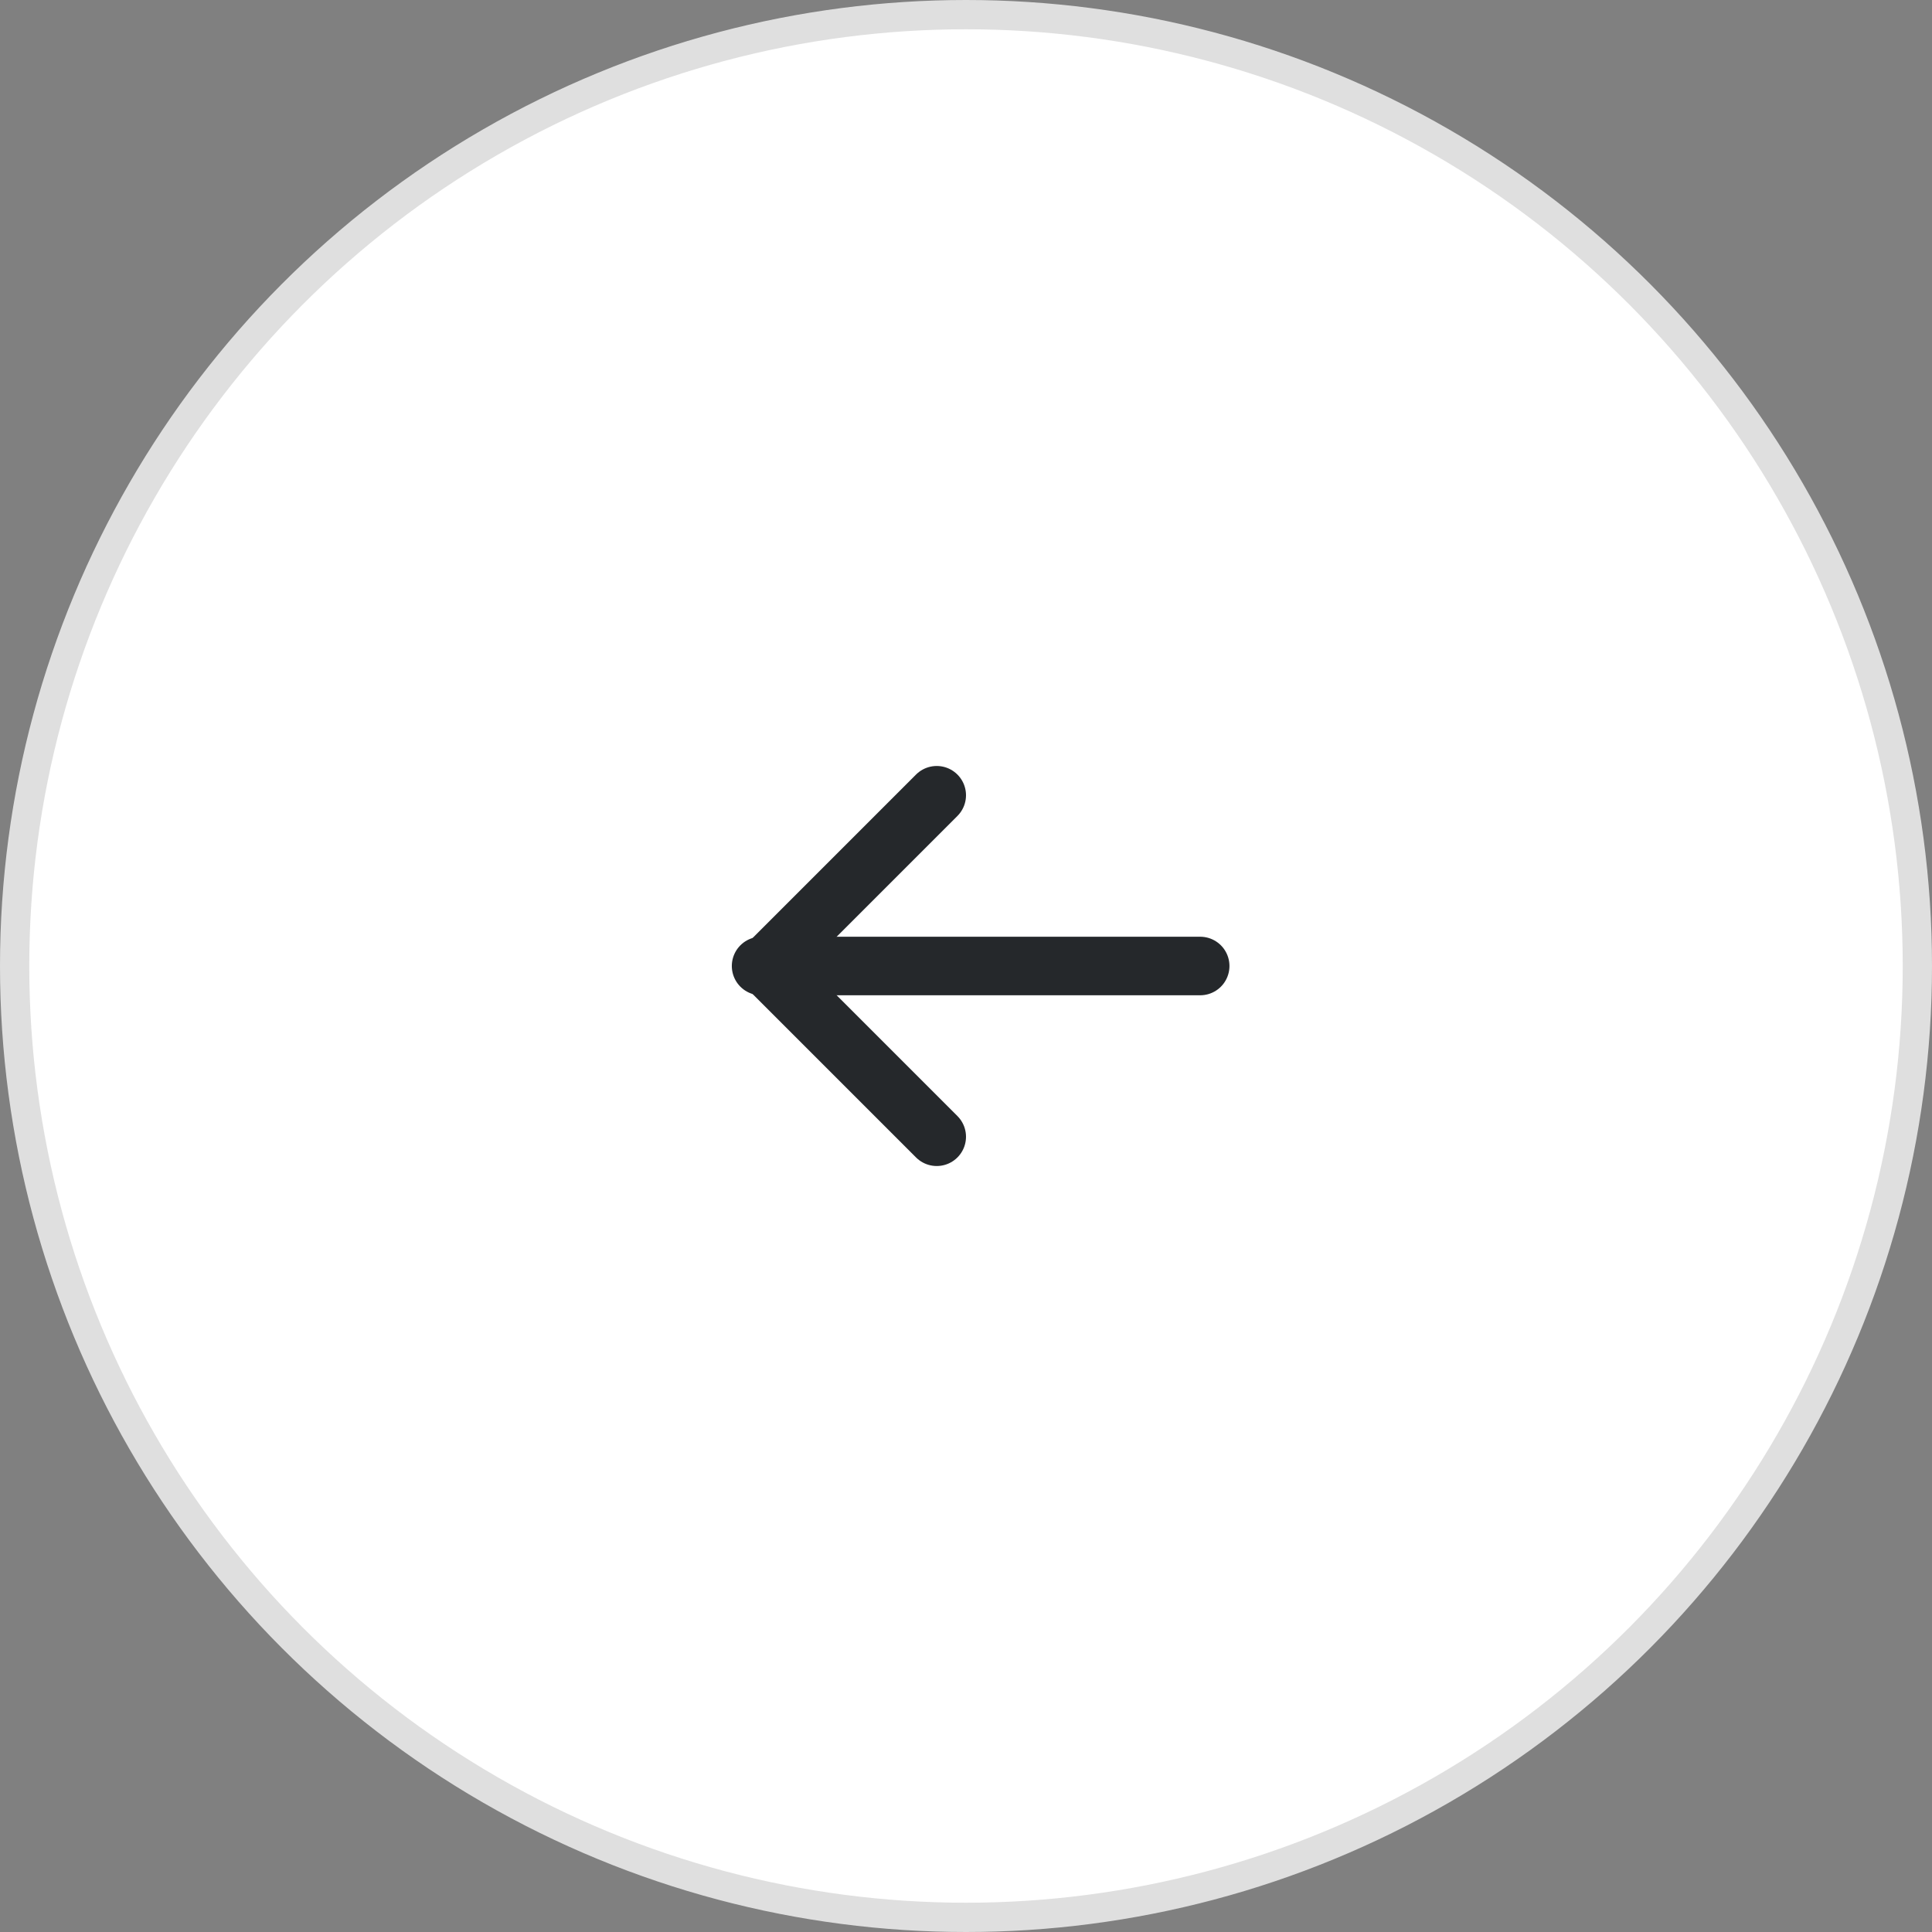 <svg width="66" height="66" viewBox="0 0 66 66" fill="none" xmlns="http://www.w3.org/2000/svg">
<rect x="0" y="0" width="66" height="66" fill="#808080" stroke="none"/>
<circle r="32.5" transform="matrix(-1 0 0 1 33 33)" fill="white" stroke="#DFDFDF"/>
<path d="M41 33H26" stroke="#25282B" stroke-width="2" stroke-linecap="round" stroke-linejoin="round"/>
<path d="M32 38.833L26.167 33L32 27.167" stroke="#25282B" stroke-width="2" stroke-linecap="round" stroke-linejoin="round"/>
</svg>
